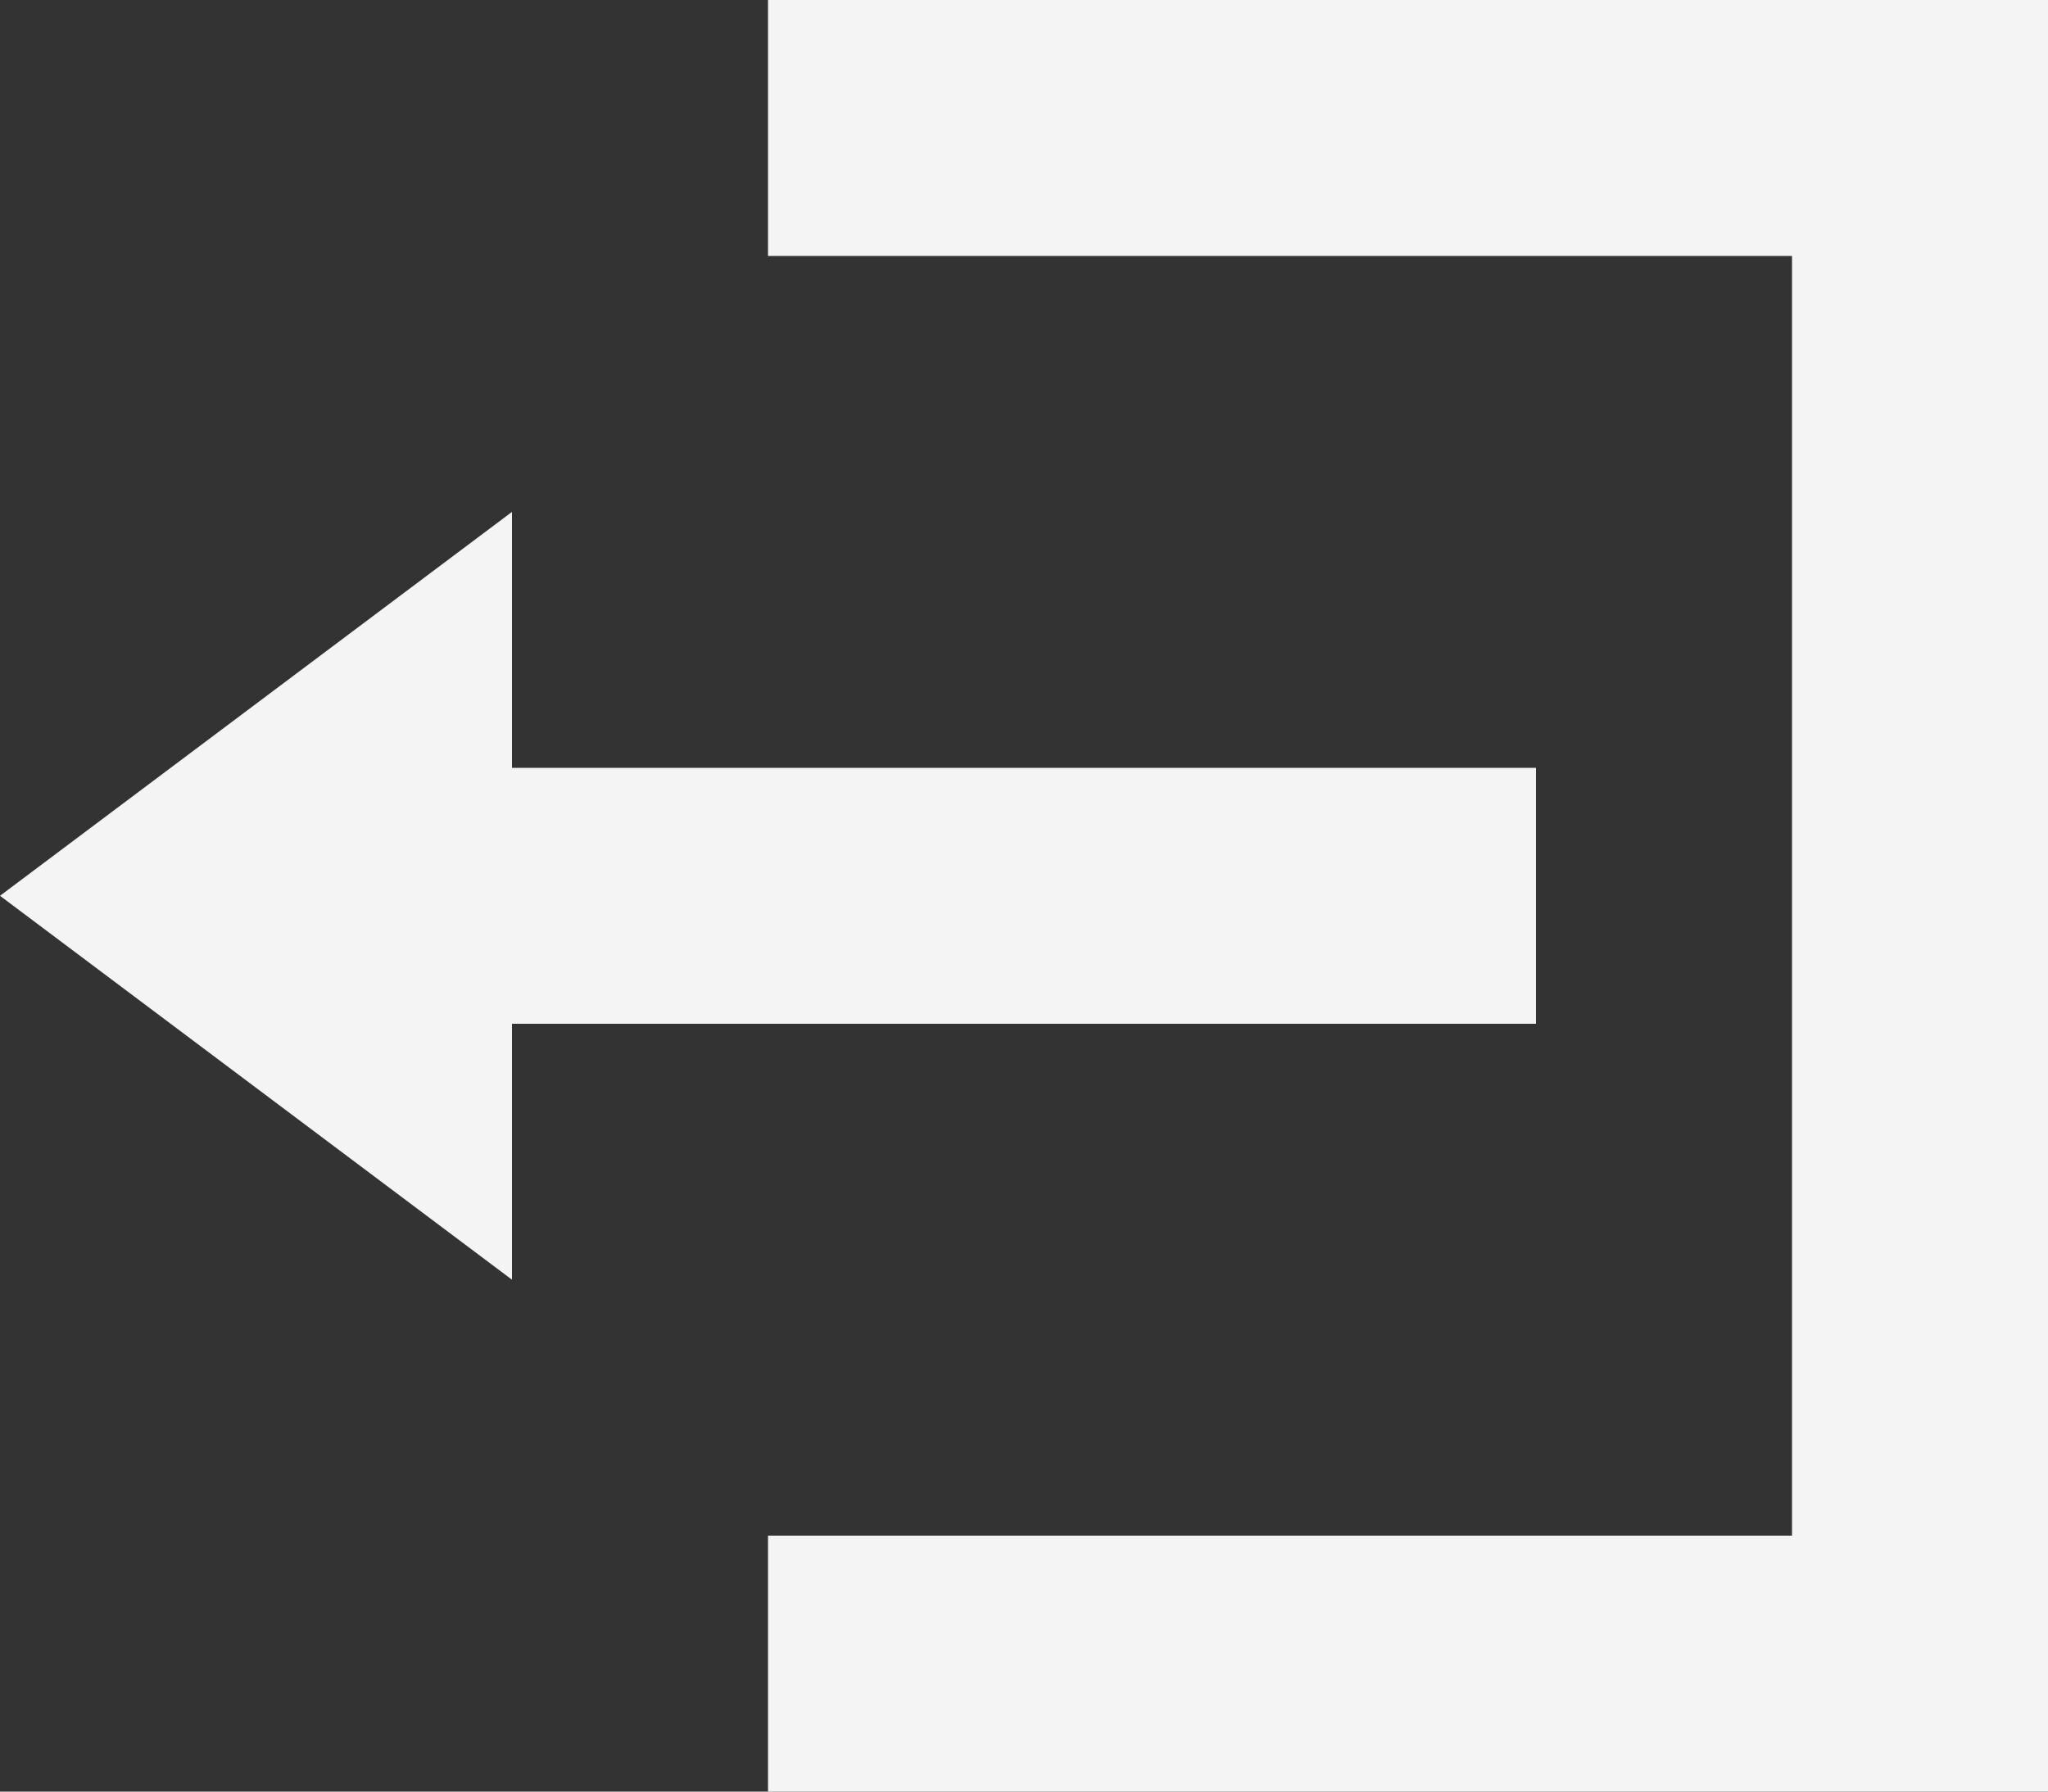 <svg xmlns="http://www.w3.org/2000/svg" width="36" height="31.5" viewBox="0 0 36 31.5"><rect x="0" y="0" width="36" height="31.5" fill="#333333" stroke="none"/><defs></defs><path fill="#f4f4f4" d="M13.5,0V4.5h18V27h-18v4.5H36V0ZM9,9,0,15.75,9,22.5V18H27V13.5H9Z"/></svg>